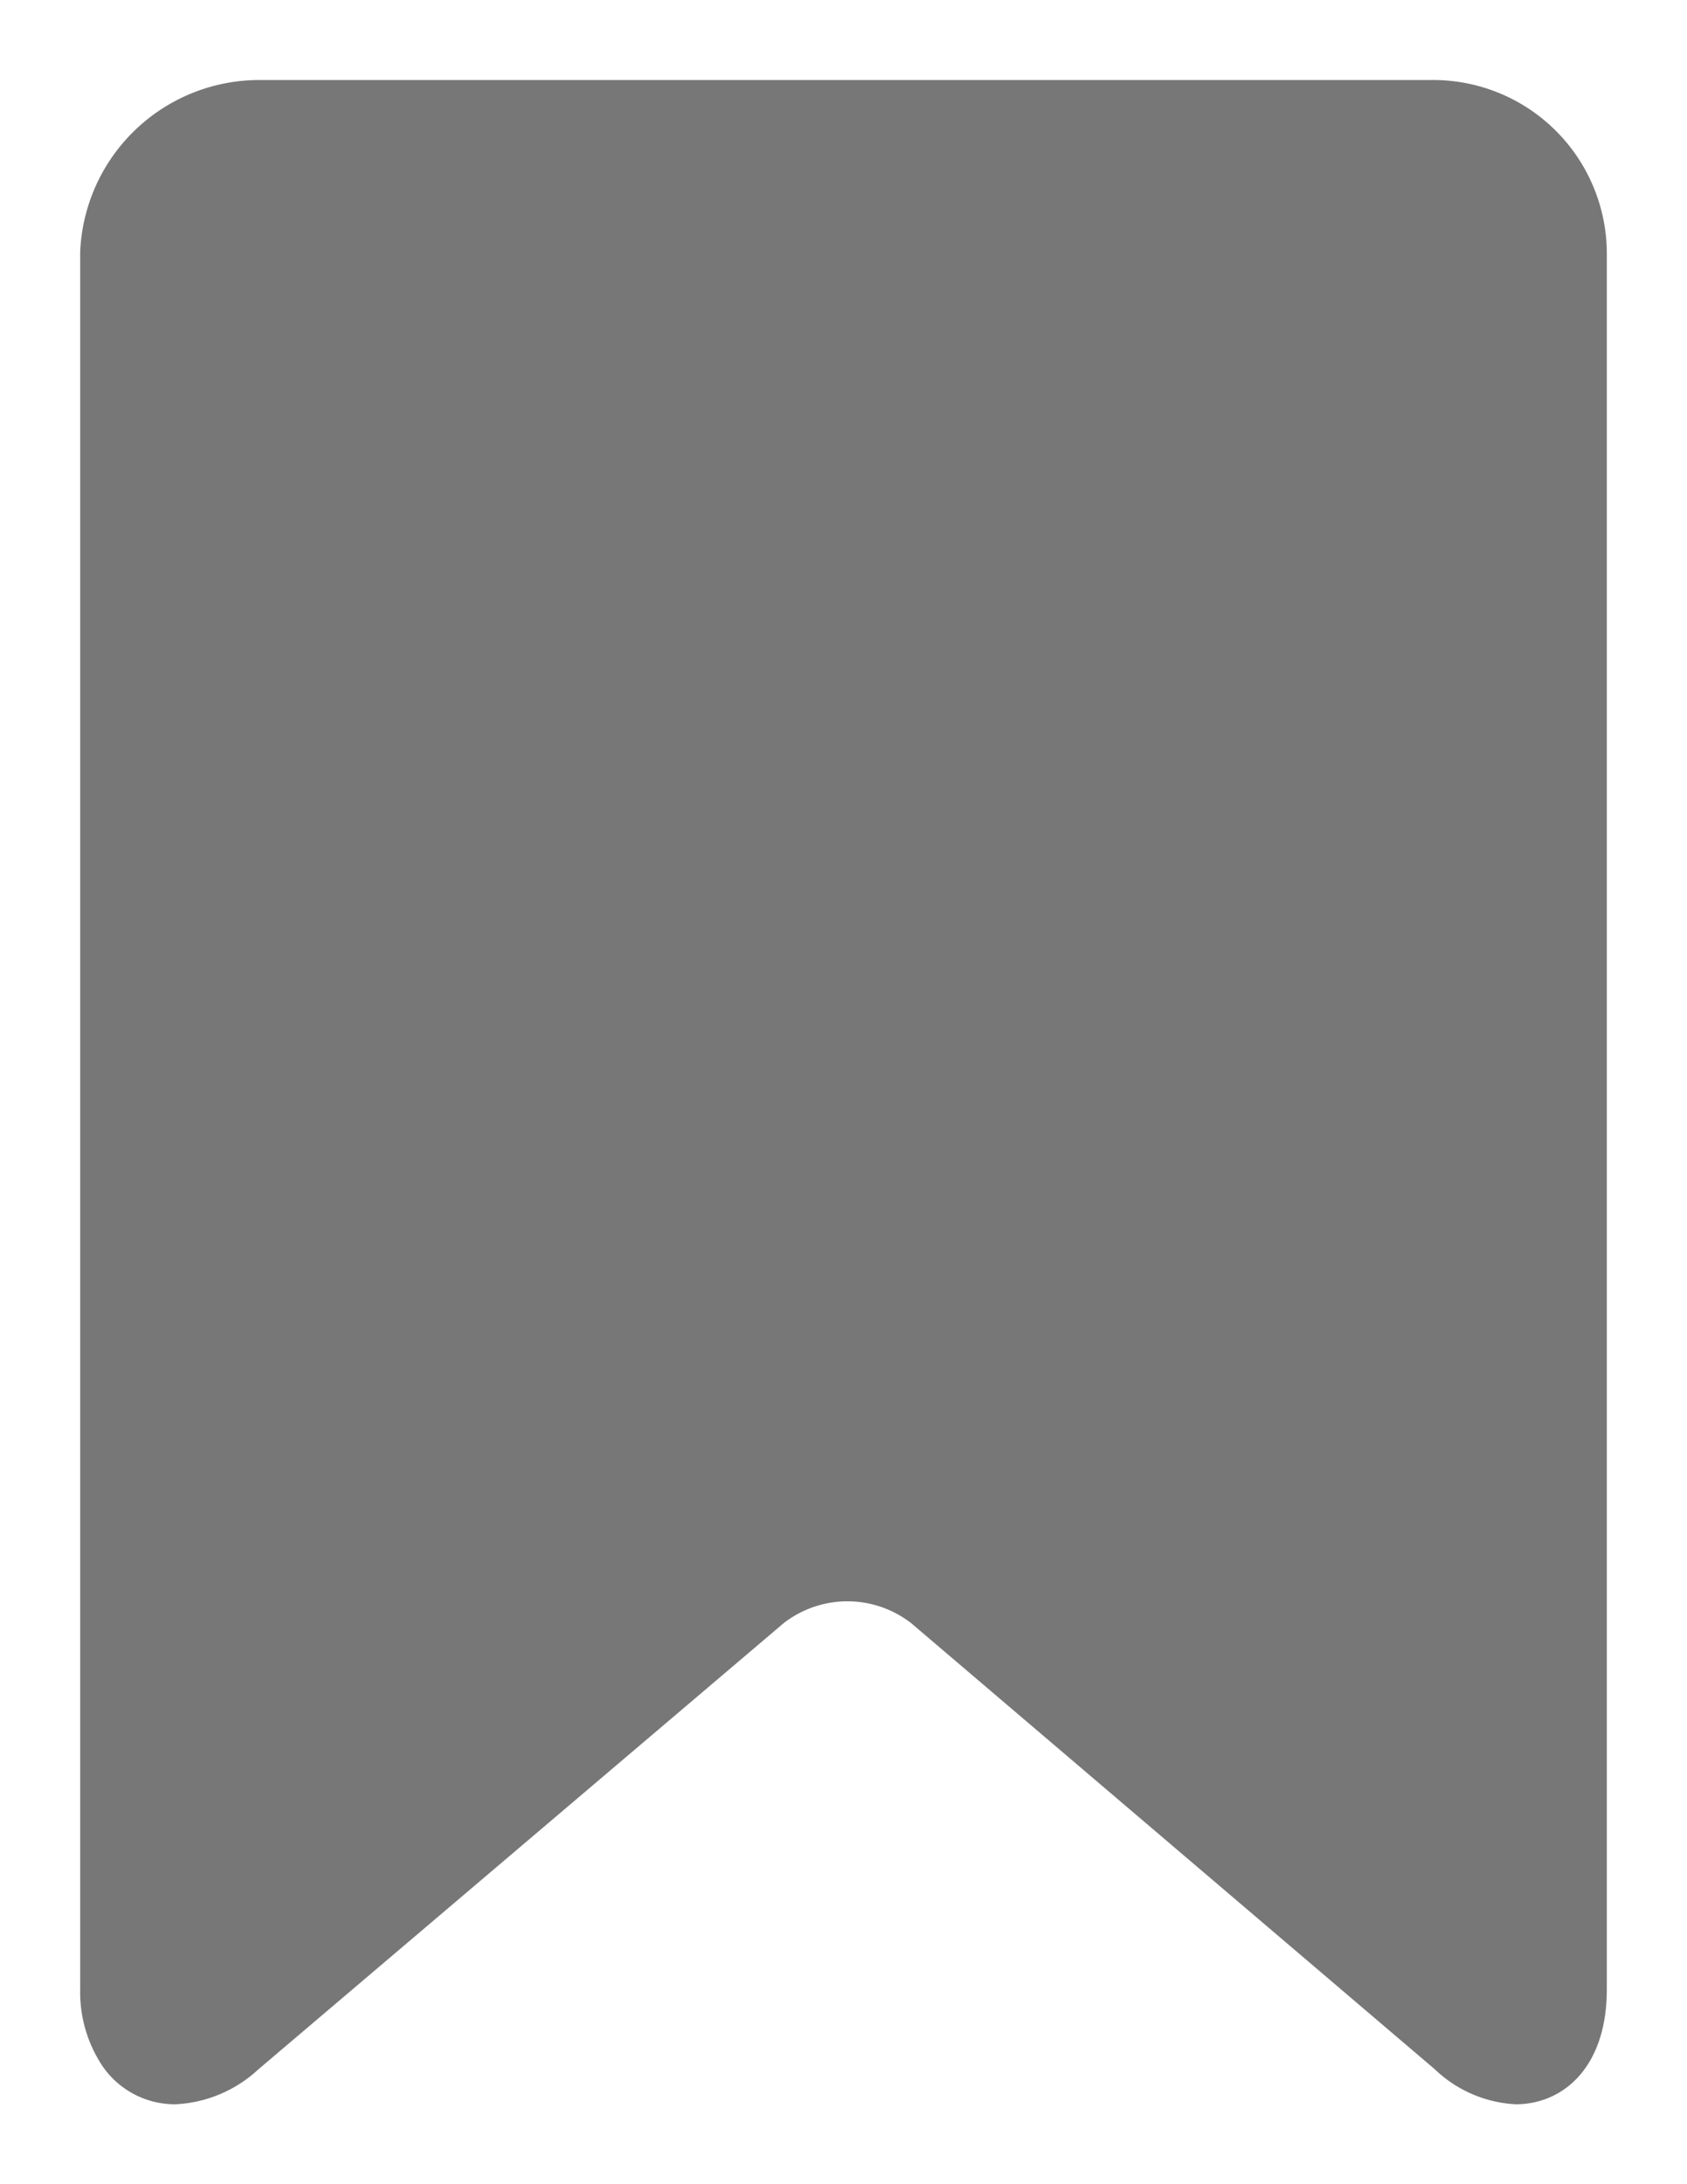 <svg xmlns="http://www.w3.org/2000/svg" xmlns:xlink="http://www.w3.org/1999/xlink" width="17" height="22" viewBox="0 0 17 22">
  <defs>
    <clipPath id="clip-save">
      <rect width="17" height="22"/>
    </clipPath>
  </defs>
  <g id="save" clip-path="url(#clip-save)">
    <rect width="17" height="22" fill="rgba(255,255,255,0)"/>
    <path id="bookmark" d="M39.66,0H27.831a1.807,1.807,0,0,0-1.809,1.731v17.5a1.341,1.341,0,0,0,.228.778.885.885,0,0,0,.731.38,1.319,1.319,0,0,0,.838-.353l5.292-4.493a1.048,1.048,0,0,1,1.285,0l5.275,4.492a1.273,1.273,0,0,0,.818.354c.464,0,.917-.358.917-1.158V1.731A1.75,1.75,0,0,0,39.66,0Z" transform="translate(-25.214 0.806)" fill="#777"/>
  </g>
</svg>
